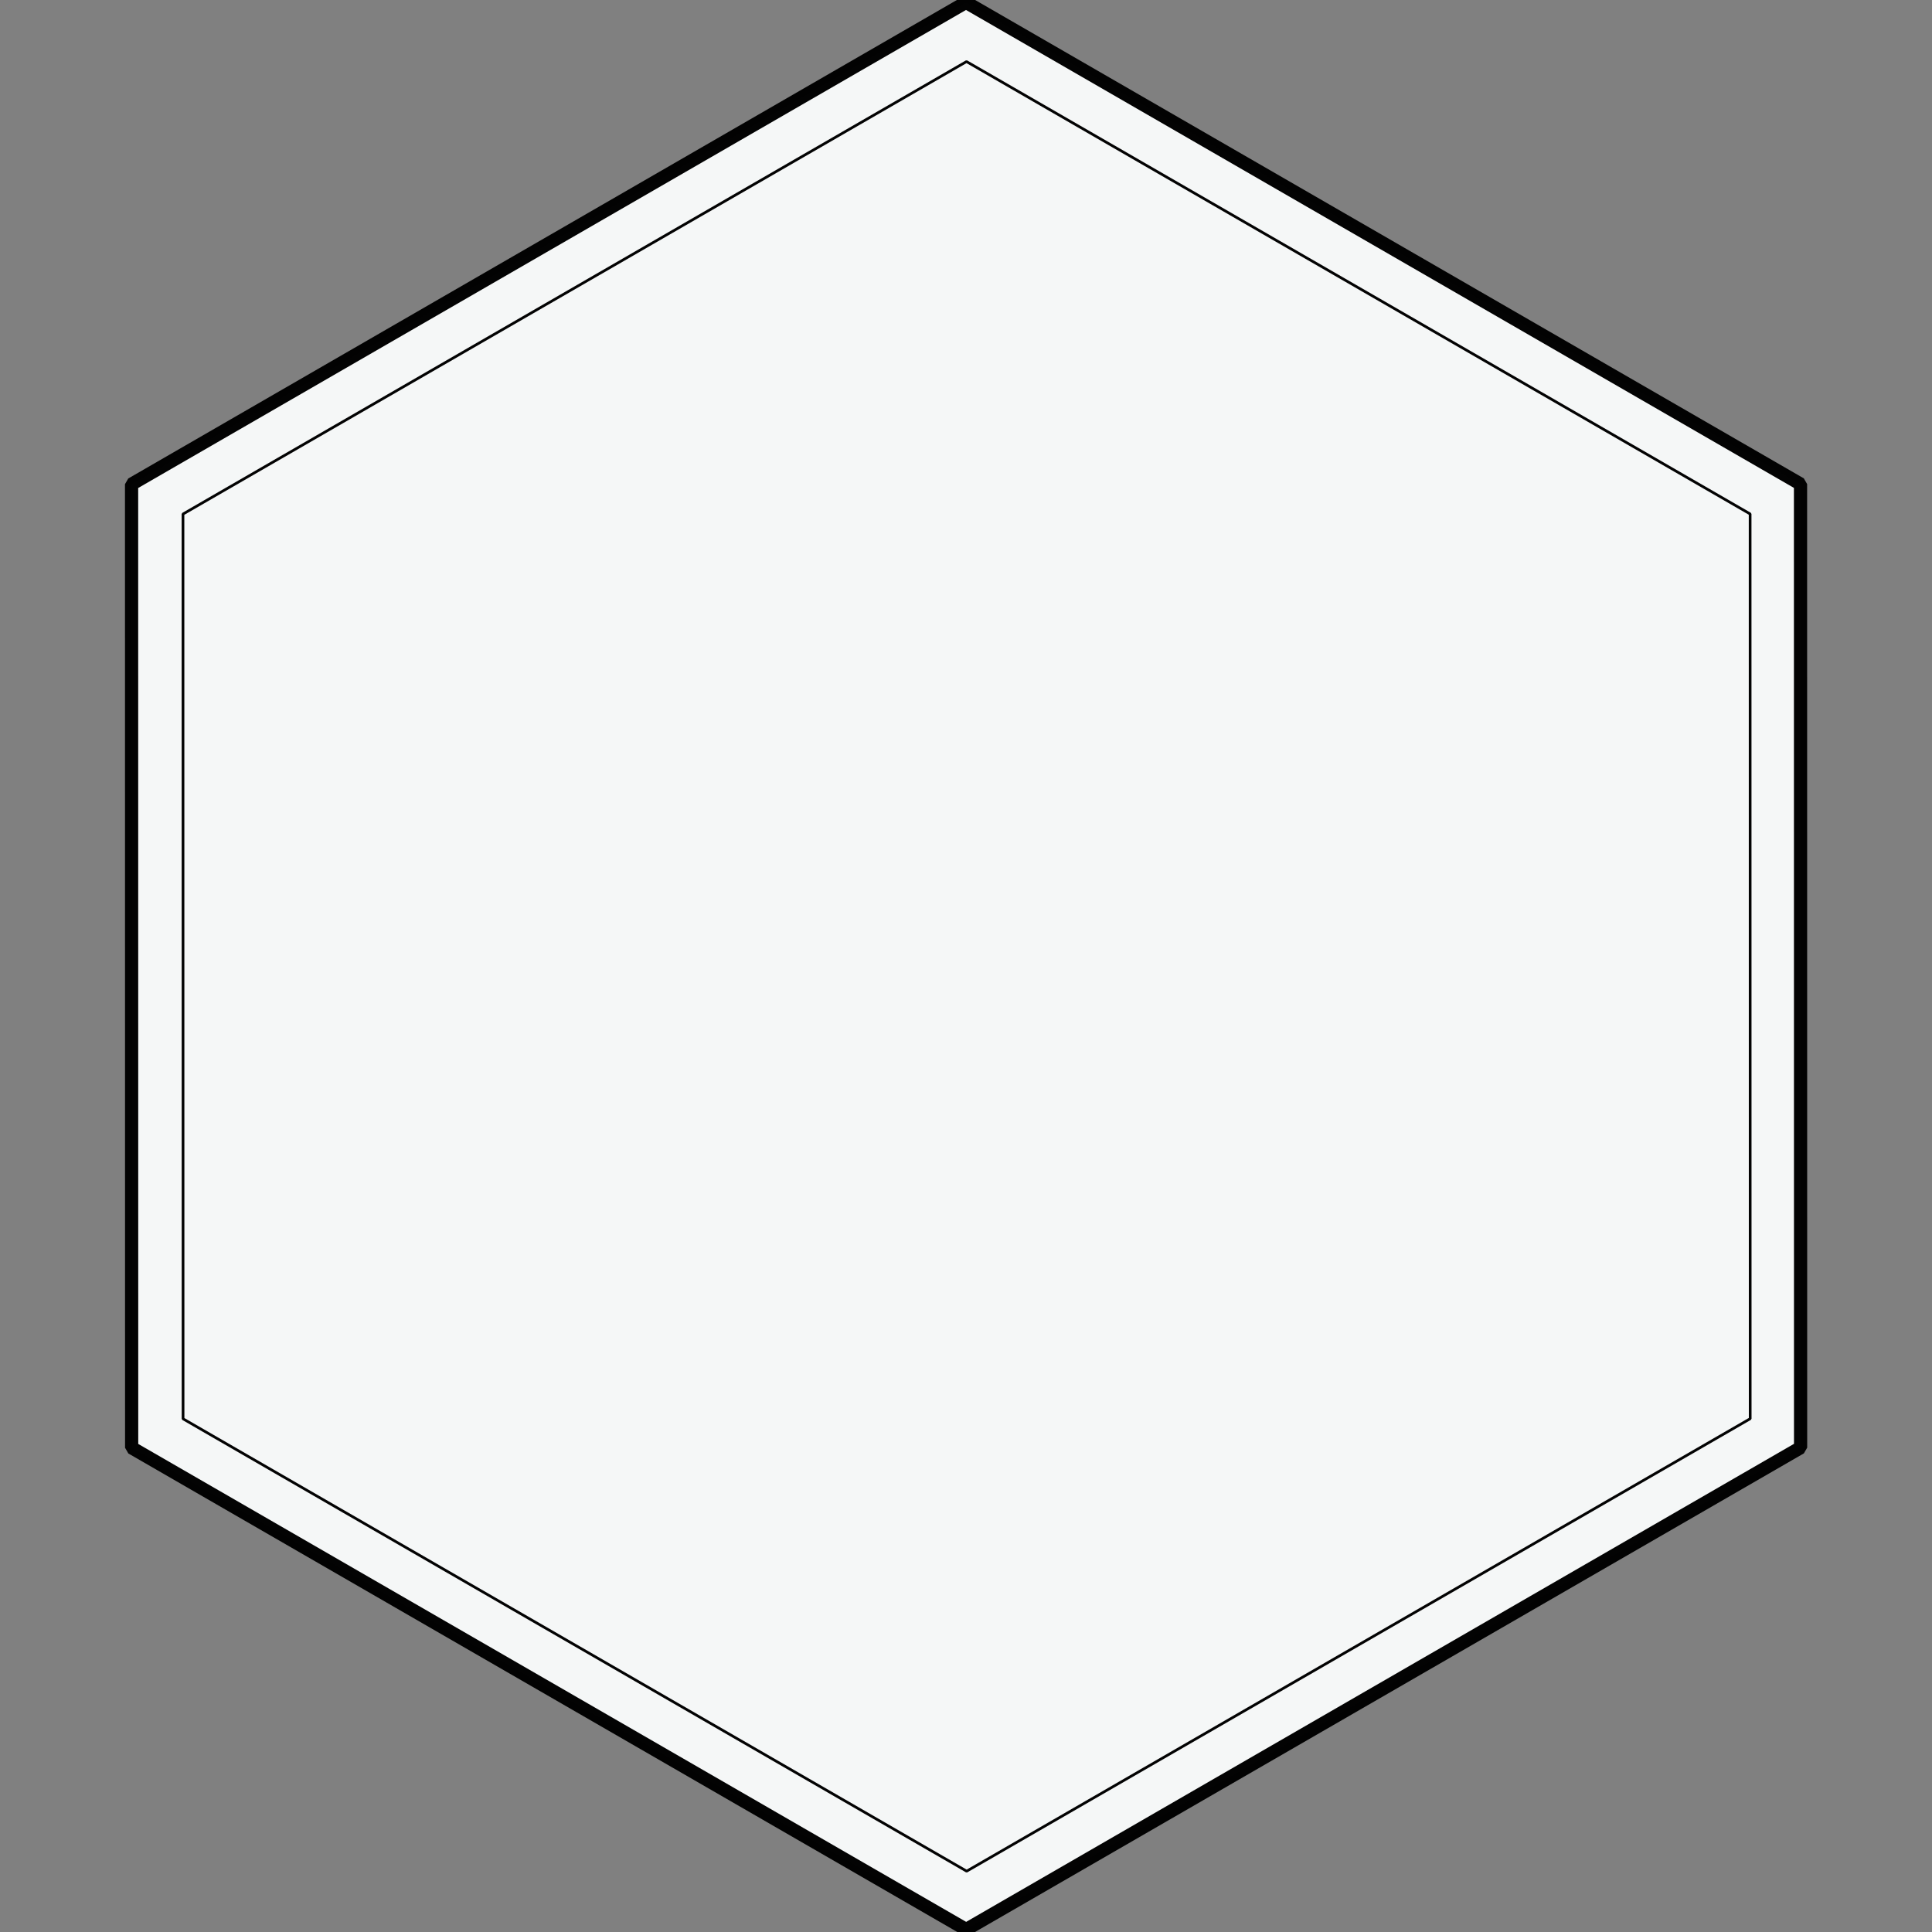 <?xml version="1.0" encoding="UTF-8" standalone="no"?>
<svg
   xmlns:dc="http://purl.org/dc/elements/1.1/"
   xmlns:cc="http://creativecommons.org/ns#"
   xmlns:rdf="http://www.w3.org/1999/02/22-rdf-syntax-ns#"
   xmlns:svg="http://www.w3.org/2000/svg"
   xmlns="http://www.w3.org/2000/svg"
   xmlns:sodipodi="http://sodipodi.sourceforge.net/DTD/sodipodi-0.dtd"
   xmlns:inkscape="http://www.inkscape.org/namespaces/inkscape"
   version="1.1"
   viewBox="0 0 512 512"
   id="svg12"
   sodipodi:docname="item_hex_outline_page.svg"
   inkscape:version="1.0 (4035a4fb49, 2020-05-01)">
  <rect x="0" y="0" width="512" height="512" fill="#808080" stroke="none"/>
  <defs
     id="defs16" />
  <sodipodi:namedview
     inkscape:document-rotation="0"
     pagecolor="#ffffff"
     bordercolor="#666666"
     borderopacity="1"
     objecttolerance="10"
     gridtolerance="10"
     guidetolerance="10"
     inkscape:pageopacity="0"
     inkscape:pageshadow="2"
     inkscape:window-width="1920"
     inkscape:window-height="1057"
     id="namedview14"
     showgrid="false"
     inkscape:zoom="1.2540097"
     inkscape:cx="420.96122"
     inkscape:cy="382.65368"
     inkscape:window-x="-8"
     inkscape:window-y="-8"
     inkscape:window-maximized="1"
     inkscape:current-layer="g6" />
  <g
     transform="translate(-33.618 .424)"
     fill="#f5f8f8"
     stroke="#000"
     id="g6">
    <path
       d="m378.44 436.99-251.86-1e-5 -125.93-218.12 125.93-218.12 251.86 1.229e-5 125.93 218.12z"
       fill="#f5f8f8"
       opacity=".988"
       stroke="#000"
       stroke-linejoin="bevel"
       stroke-width="3.452"
       style="paint-order:markers fill stroke;stroke:#000000;stroke-opacity:1"
       id="path4"
       transform="matrix(.878 -.507 .507 .878 -43.031 191.41)" />
  </g>
  <g
     transform="matrix(.939 0 0 .939 -15.816 16.134)"
     stroke="#000"
     stroke-width=".533"
     id="g10">
    <path
       transform="matrix(.878 -.507 .507 .878 -43.031 191.41)"
       d="m378.44 436.99-251.86-1e-5 -125.93-218.12 125.93-218.12 251.86 1.229e-5 125.93 218.12z"
       fill="none"
       opacity=".988"
       stroke="#000"
       stroke-linejoin="bevel"
       stroke-width=".75"
       style="paint-order:markers fill stroke"
       id="path8" />
  </g>
</svg>
